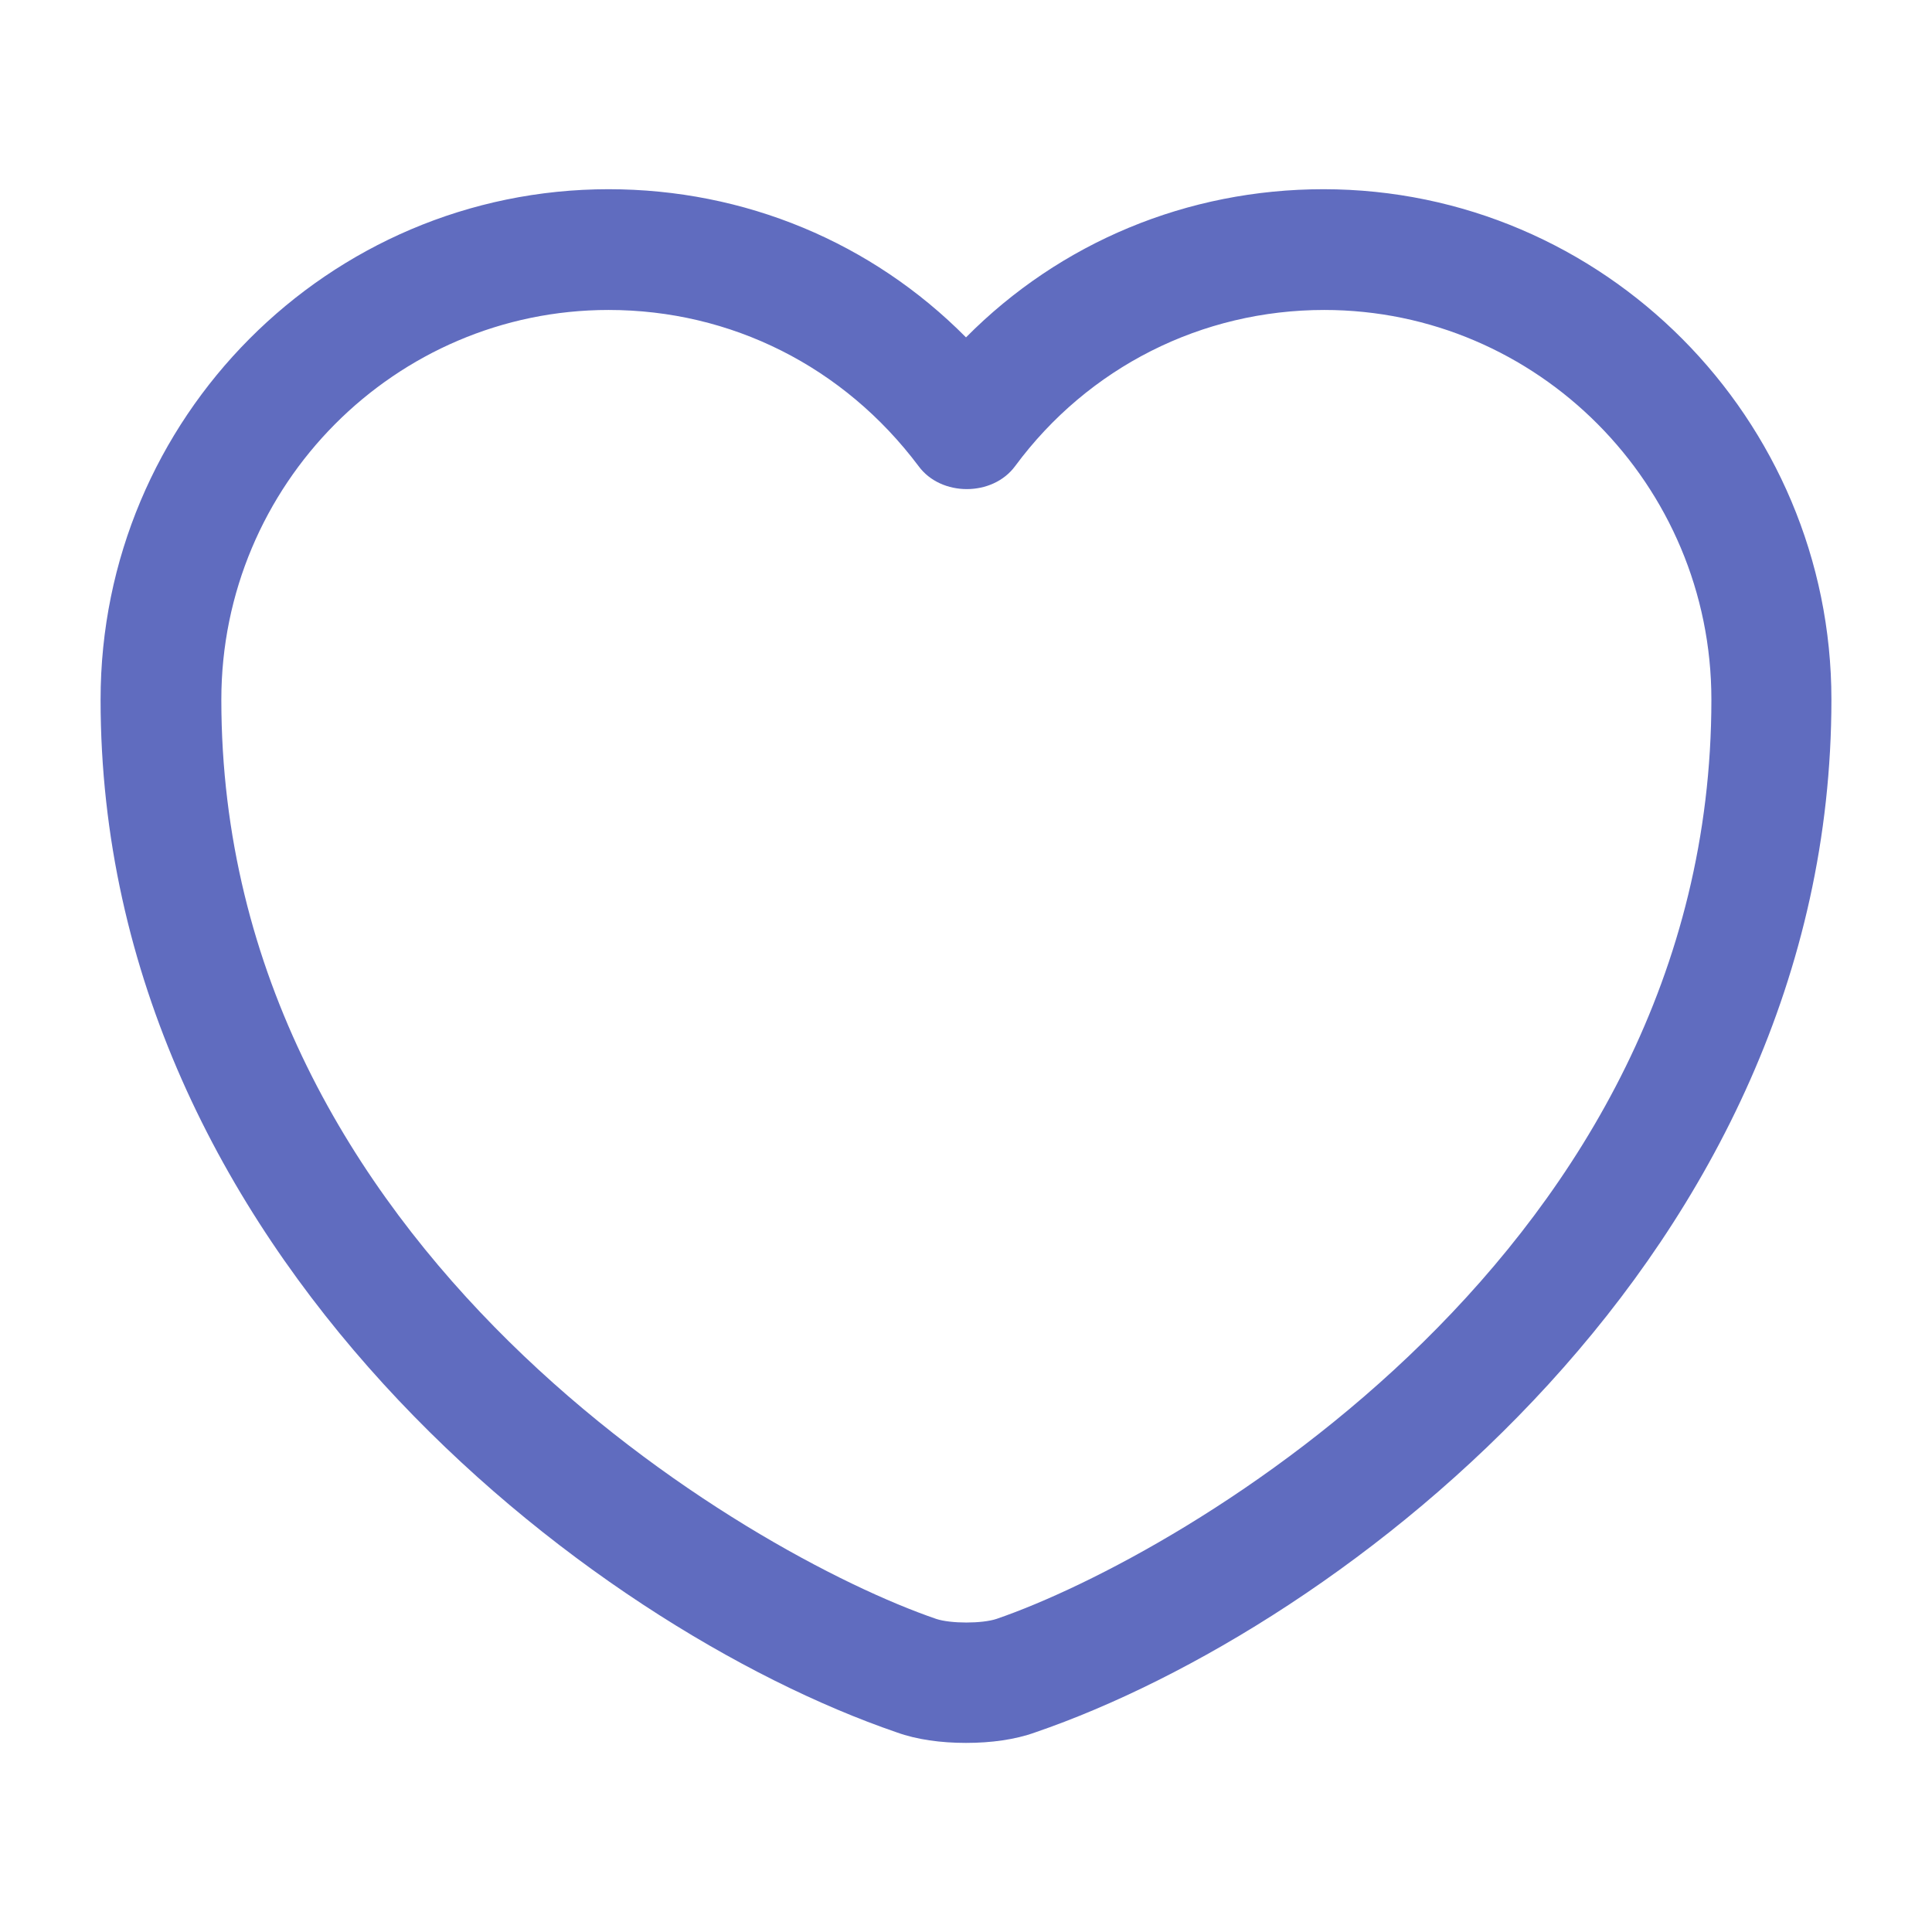 <svg width="16" height="16" viewBox="0 0 16 16" fill="none" xmlns="http://www.w3.org/2000/svg">
<path d="M8 14.434C7.793 14.434 7.593 14.407 7.427 14.347C4.88 13.474 0.833 10.374 0.833 5.794C0.833 3.46 2.72 1.567 5.04 1.567C6.167 1.567 7.22 2.007 8 2.794C8.78 2.007 9.833 1.567 10.96 1.567C13.28 1.567 15.167 3.467 15.167 5.794C15.167 10.38 11.12 13.474 8.573 14.347C8.407 14.407 8.207 14.434 8 14.434ZM5.04 2.567C3.273 2.567 1.833 4.014 1.833 5.794C1.833 10.347 6.213 12.88 7.753 13.407C7.873 13.447 8.133 13.447 8.253 13.407C9.787 12.88 14.173 10.354 14.173 5.794C14.173 4.014 12.733 2.567 10.967 2.567C9.953 2.567 9.013 3.04 8.407 3.86C8.22 4.114 7.793 4.114 7.607 3.86C6.987 3.034 6.053 2.567 5.04 2.567Z" fill="#606CBF"/>
</svg>
